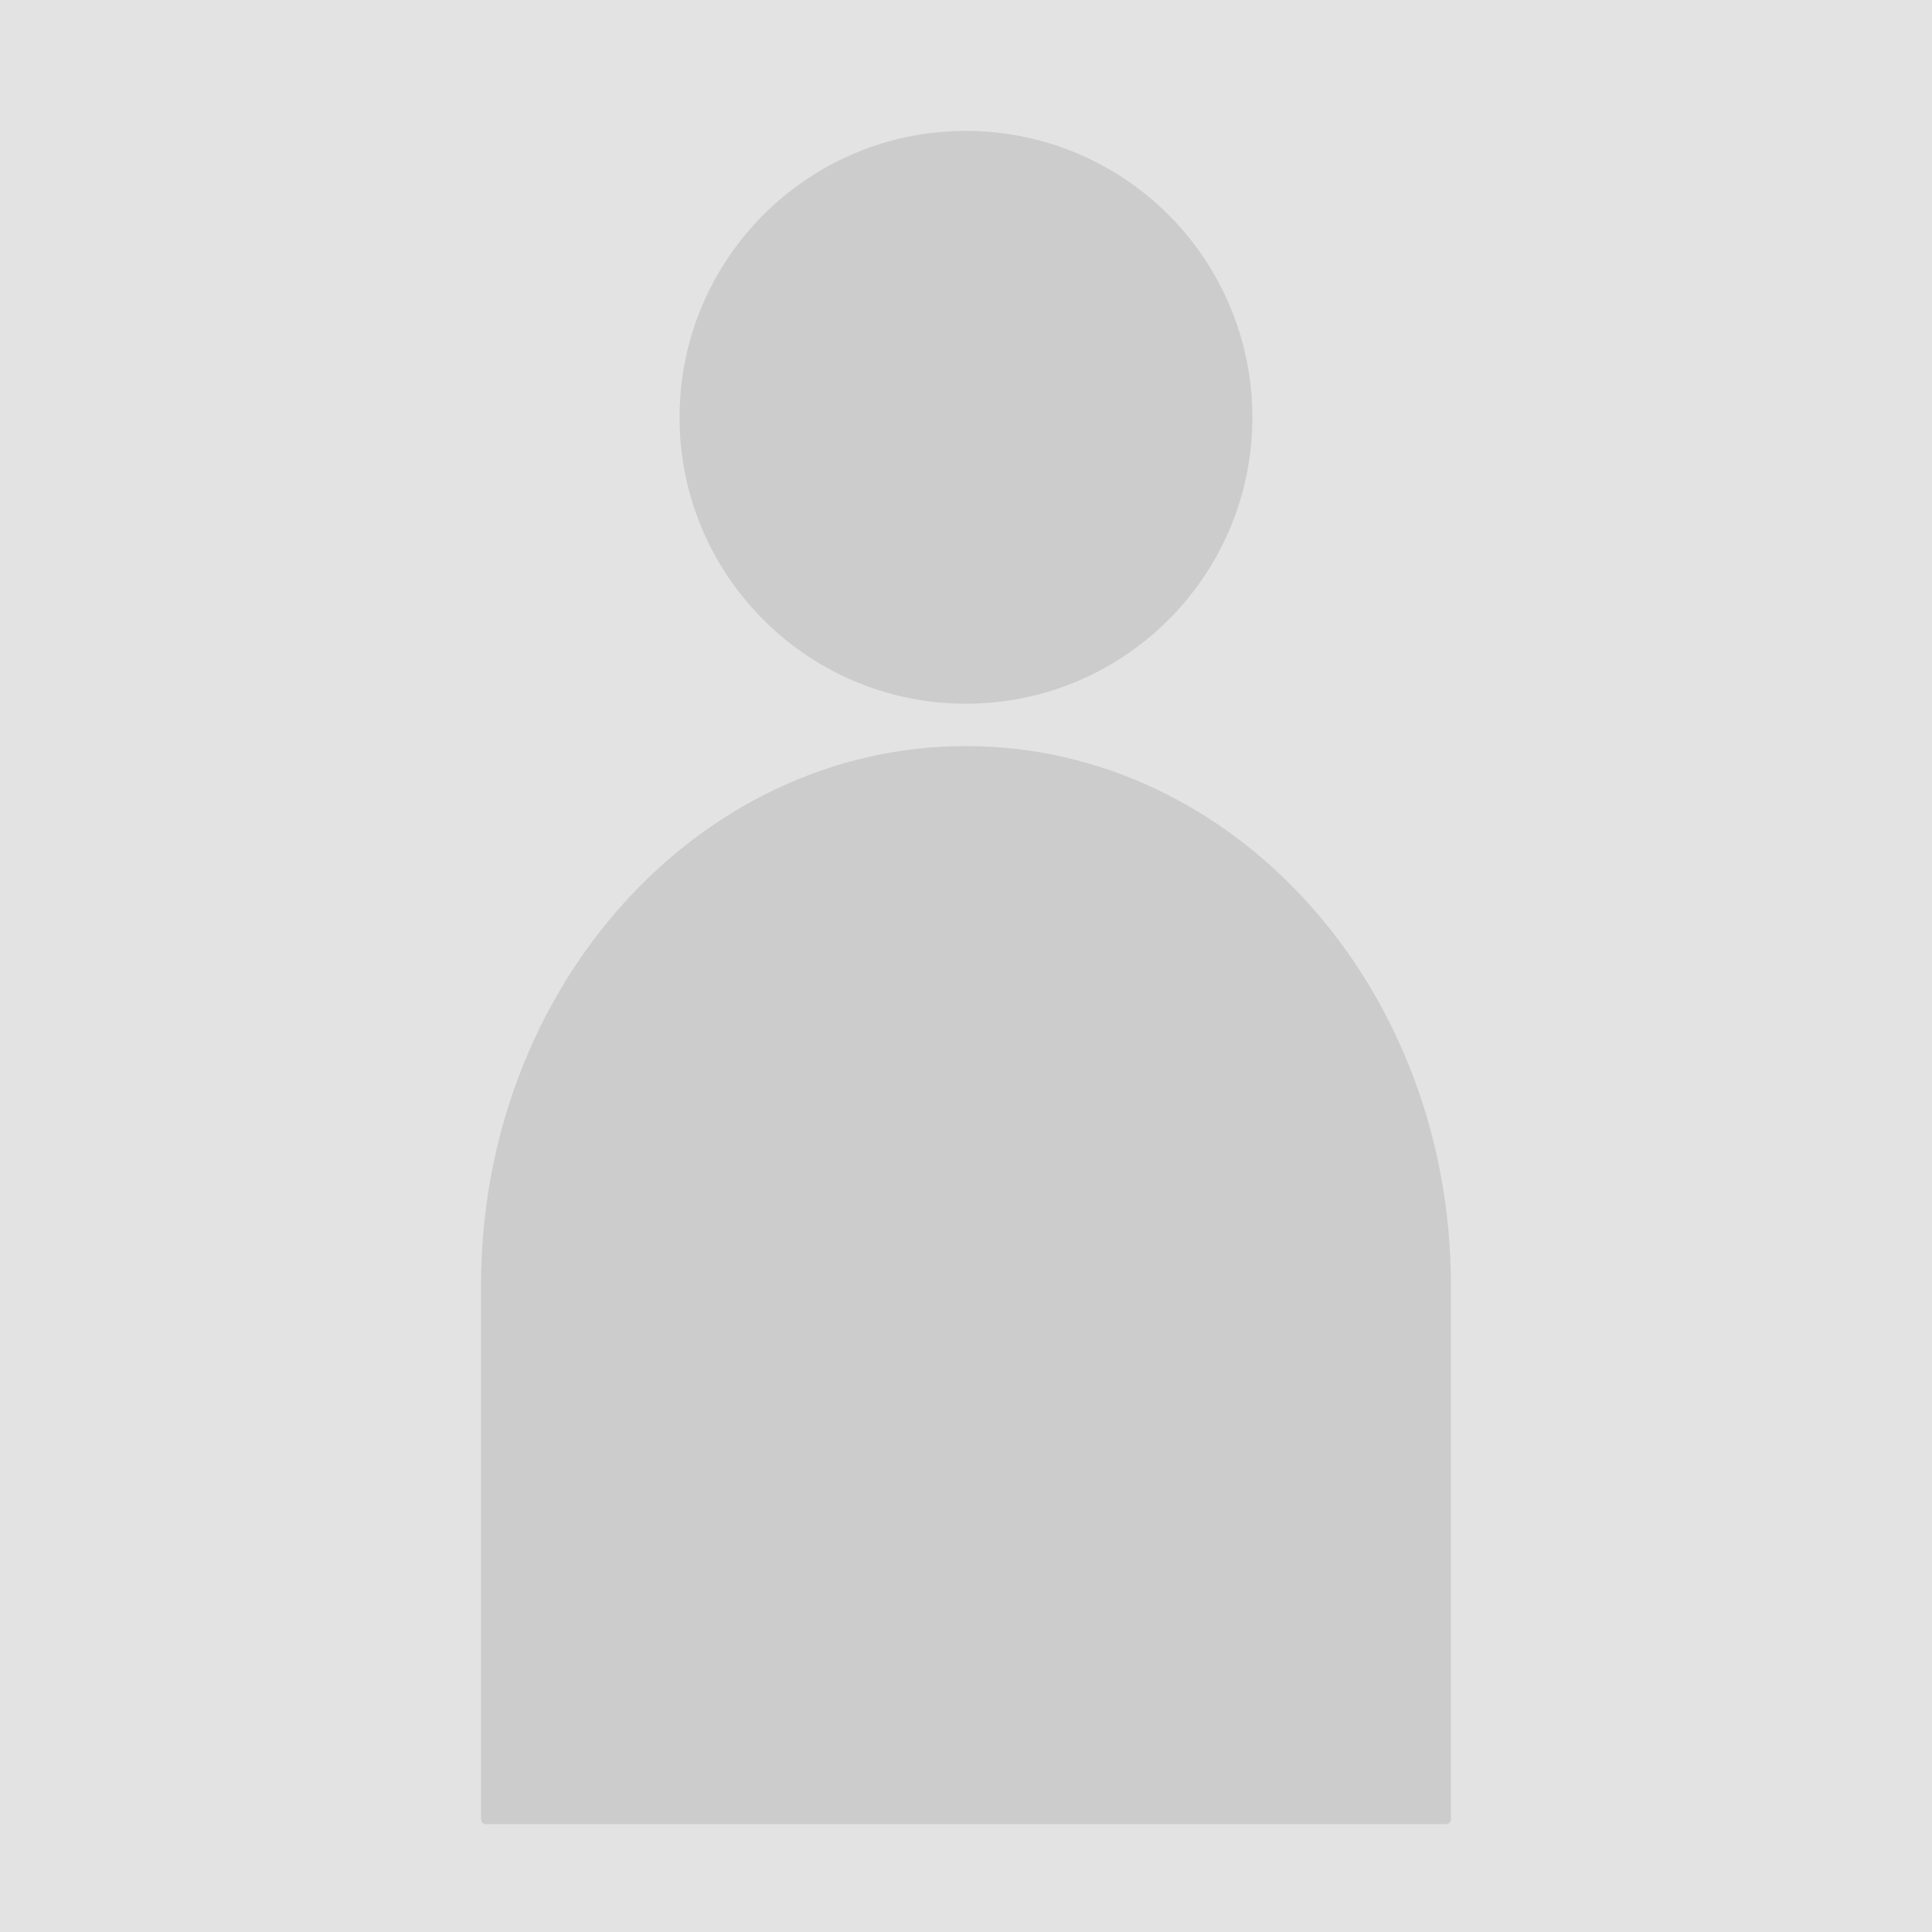 <svg viewBox="0 0 400 400" fill="none" stroke-linecap="square" stroke-miterlimit="10" xmlns="http://www.w3.org/2000/svg"><clipPath id="a"><path d="M0 0h400v400H0V0z"/></clipPath><g clip-path="url(#a)"><path d="M0 0h400v400H0z"/><path fill="#e3e3e3" d="M-.004 0h399.995v399.995H-.004z"/><path stroke="#e3e3e3" stroke-width="2" stroke-linejoin="round" stroke-linecap="butt" d="M-.004 0h399.995v399.995H-.004z"/><path fill="#ccc" d="M141.698 86.398c0-32.196 26.1-58.295 58.296-58.295a58.296 58.296 0 0158.296 58.295c0 32.196-26.1 58.296-58.296 58.296s-58.296-26.1-58.296-58.296z"/><path stroke="#ccc" stroke-width="2" stroke-linejoin="round" stroke-linecap="butt" d="M141.698 86.398h0c0-32.196 26.1-58.295 58.296-58.295h0a58.296 58.296 0 0158.296 58.295h0c0 32.196-26.1 58.296-58.296 58.296h0c-32.196 0-58.296-26.1-58.296-58.296z"/><path fill="#ccc" d="M100.596 376.675V266.071c0-61.085 44.502-110.604 99.398-110.604 54.896 0 99.398 49.52 99.398 110.604v110.604z"/><path stroke="#ccc" stroke-width="2" stroke-linejoin="round" stroke-linecap="butt" d="M100.596 376.675V266.071h0c0-61.085 44.502-110.604 99.398-110.604 54.896 0 99.398 49.52 99.398 110.604v110.604z"/></g></svg>